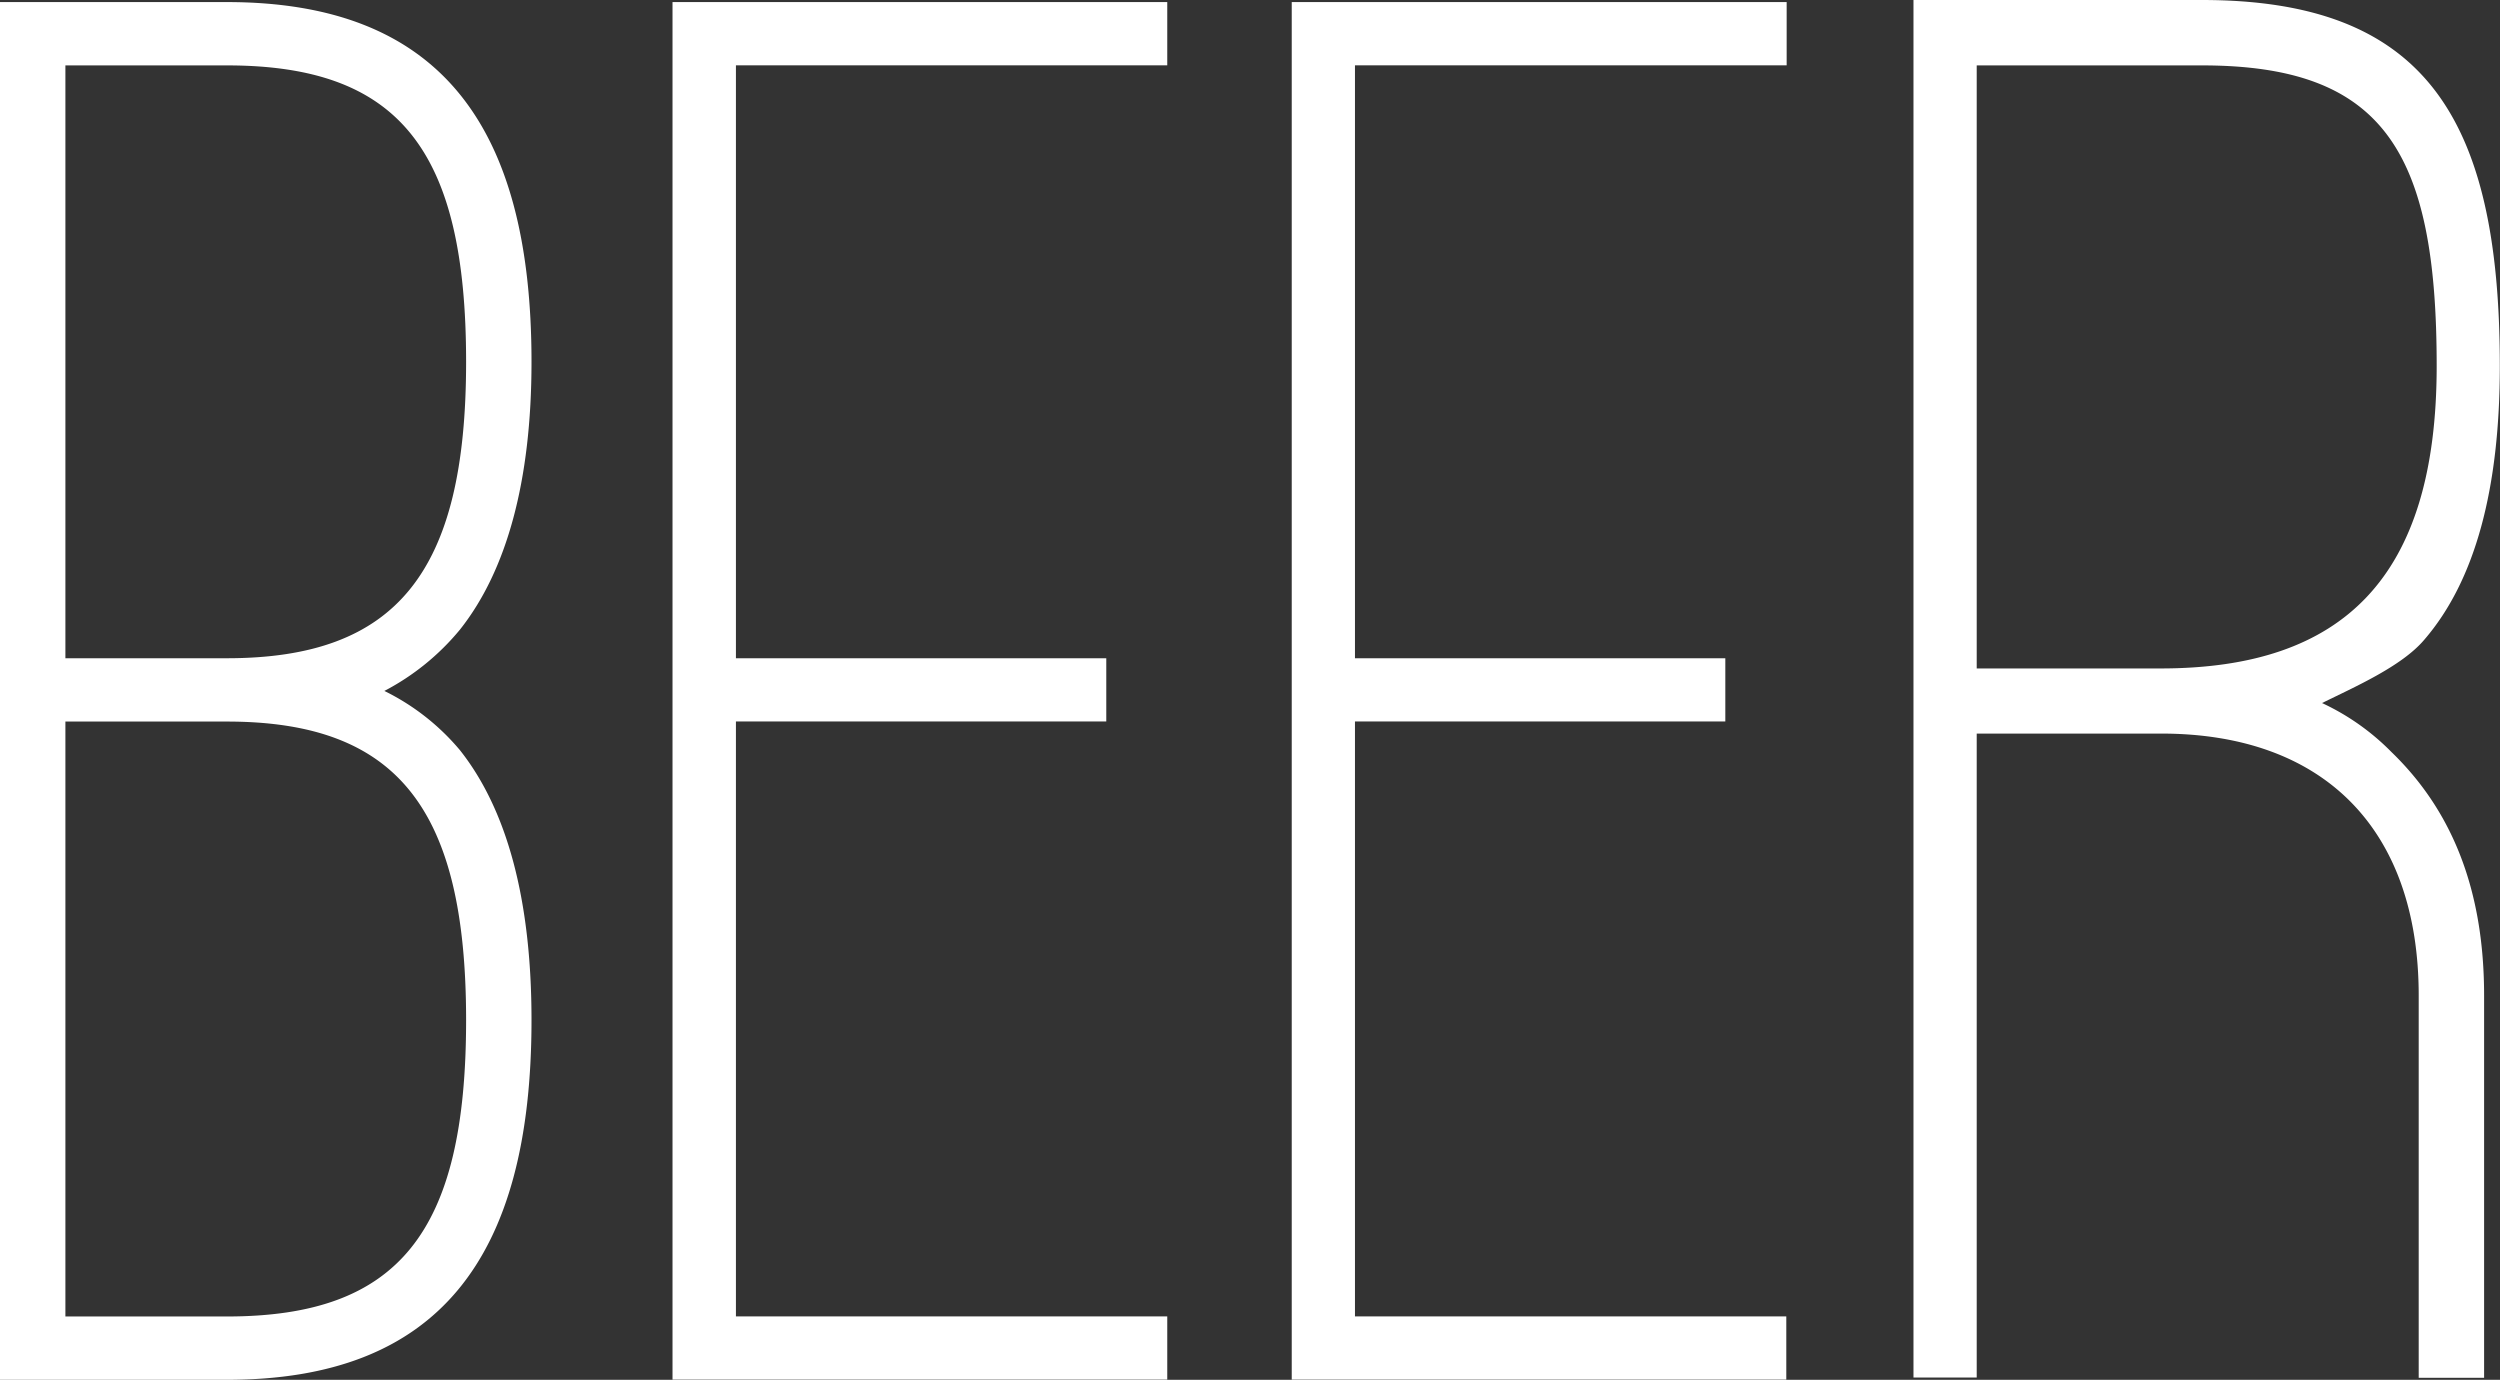 <svg xmlns="http://www.w3.org/2000/svg" viewBox="0 0 276.76 152.75"><rect x="0" y="0" width="276.76" height="152.75" fill="#333333" stroke="none"/><defs><style>.cls-1{fill:#fff;}</style></defs><title>beer-4</title><g id="Layer_2" data-name="Layer 2"><g id="Layer_1-2" data-name="Layer 1"><path class="cls-1" d="M0,152.75V.23H25.12c23.31,0,33.72,13.35,33.72,39.83,0,13.12-2.72,23.08-7.92,29.64a27.08,27.08,0,0,1-8.37,6.79,25.67,25.67,0,0,1,8.37,6.56c5.2,6.57,7.92,16.52,7.92,29.88,0,26.47-10.41,39.82-33.72,39.82ZM7.24,7.24V72.87H25.12c18.78,0,26.48-9.5,26.48-32.81,0-23.54-7.47-32.82-26.48-32.82Zm0,72.64v65.86H25.12c19,0,26.48-9.28,26.48-32.81S43.9,79.88,25.12,79.88Z"/><path class="cls-1" d="M129.22.23v7H81.47V72.87h41v7h-41v65.86h47.75v7H74.45V.23Z"/><path class="cls-1" d="M197.79.23v7H150V72.87h41v7H150v65.86h47.75v7H143V.23Z"/><path class="cls-1" d="M275,152.53h-7.24V110.21c0-18.33-10.41-29-28.51-29H218.83v71.29h-7V0h31.91c24.44,0,33,12.67,33,40.51,0,13.58-2.71,23.76-8.37,30.32-2.49,2.94-7.69,5.21-11.31,7a26.41,26.41,0,0,1,7.69,5.43C271.56,89.84,275,98.67,275,110.21ZM218.83,74H239.2c20.14,0,30.55-10,30.55-33.49,0-23.76-5.89-33.27-26-33.27H218.83Z"/></g></g></svg>
